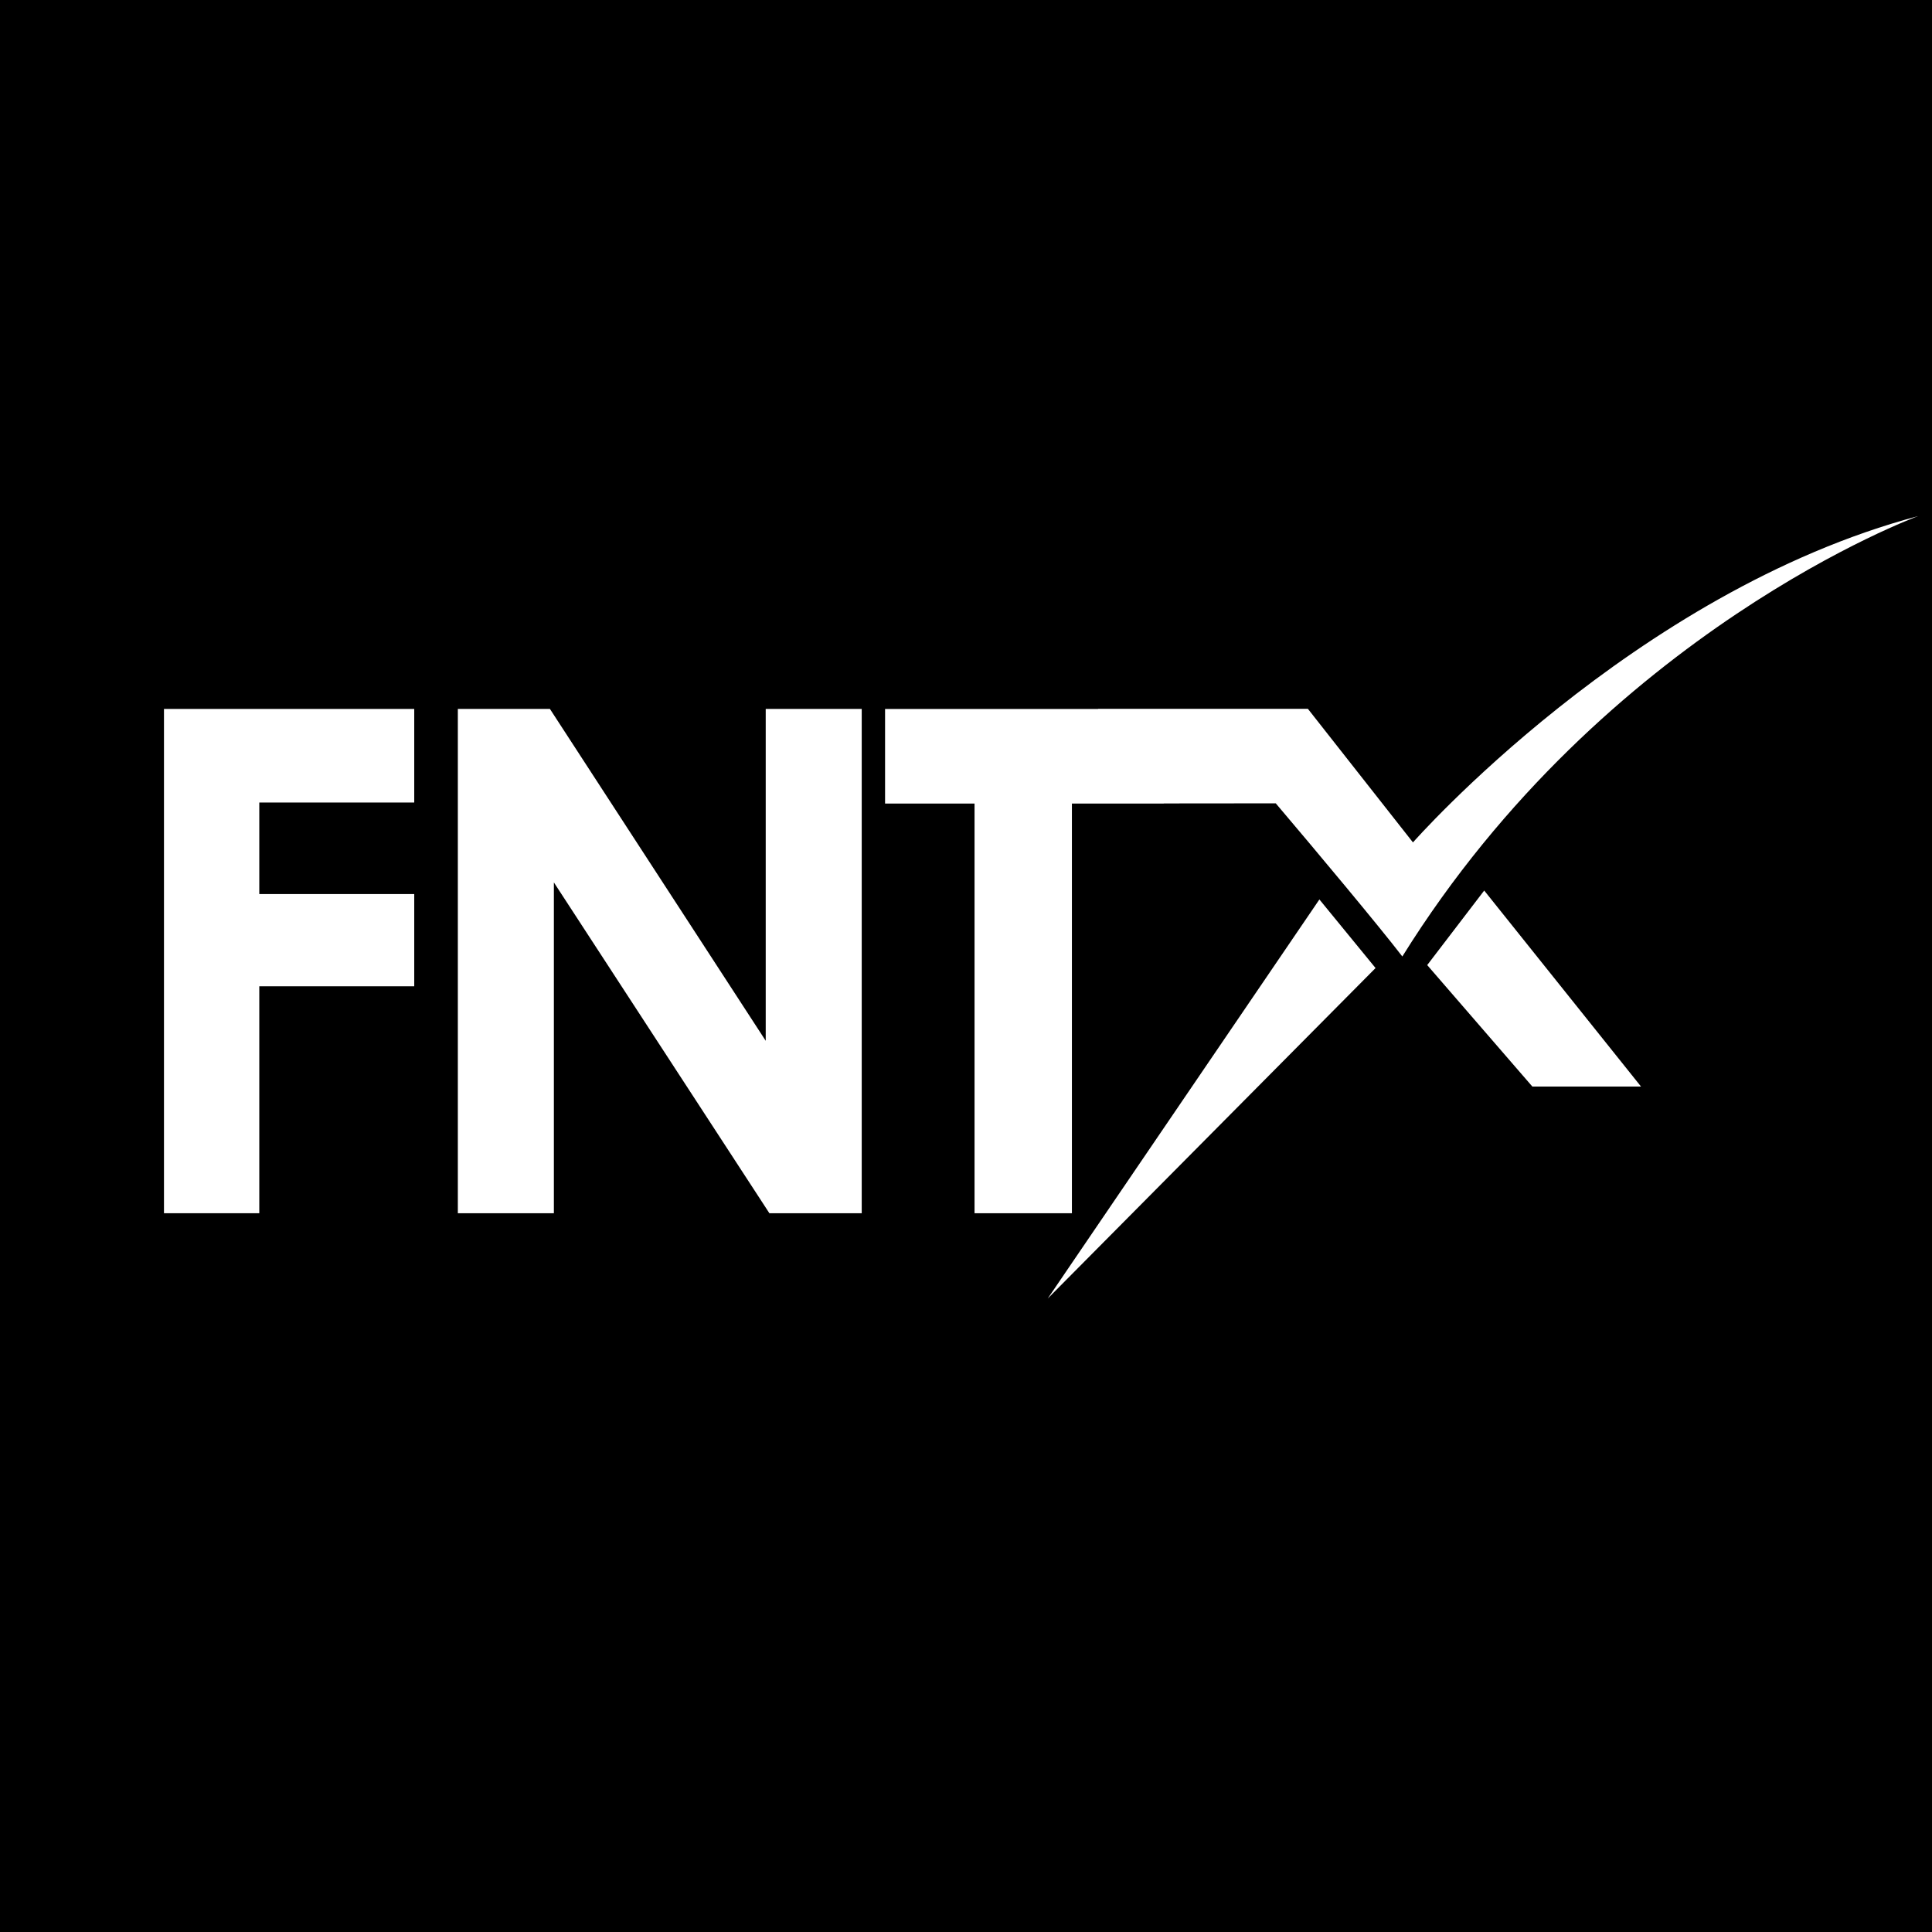 <svg width="16" height="16" viewBox="0 0 16 16" fill="none" xmlns="http://www.w3.org/2000/svg">
  <rect width="16" height="16" fill="#000000"/>
  <!-- Scale down the FNTX logo to fit in 16x16 with padding -->
  <g transform="translate(8, 8) scale(0.081) translate(-182, -70)">
    <path d="M229.155 69.906L239.904 82.324H251.014L234.982 62.285L229.155 69.906Z" fill="#FFFFFF"/>
    <path d="M100 43.717H125.587V53.286H109.744V62.644H125.587V72.074H109.744V95.277H100V43.717Z" fill="#FFFFFF"/>
    <path d="M190.354 104L223.873 70.209L218.132 63.196L190.354 104Z" fill="#FFFFFF"/>
    <path d="M130.045 43.717H139.46L161.523 77.647V43.717H171.339V95.277H161.898L139.864 61.454V95.277H130.045V43.717Z" fill="#FFFFFF"/>
    <path d="M227.698 57.365L216.953 43.703H195.509V43.718H173.725V53.39H182.873V95.278H192.828V53.39H202.222V53.38L213.671 53.369C217.868 58.316 224.174 65.859 226.611 69.026C247.369 35.685 279.351 24 279.351 24C250.204 31.743 227.698 57.365 227.698 57.365Z" fill="#FFFFFF"/>
  </g>
</svg>